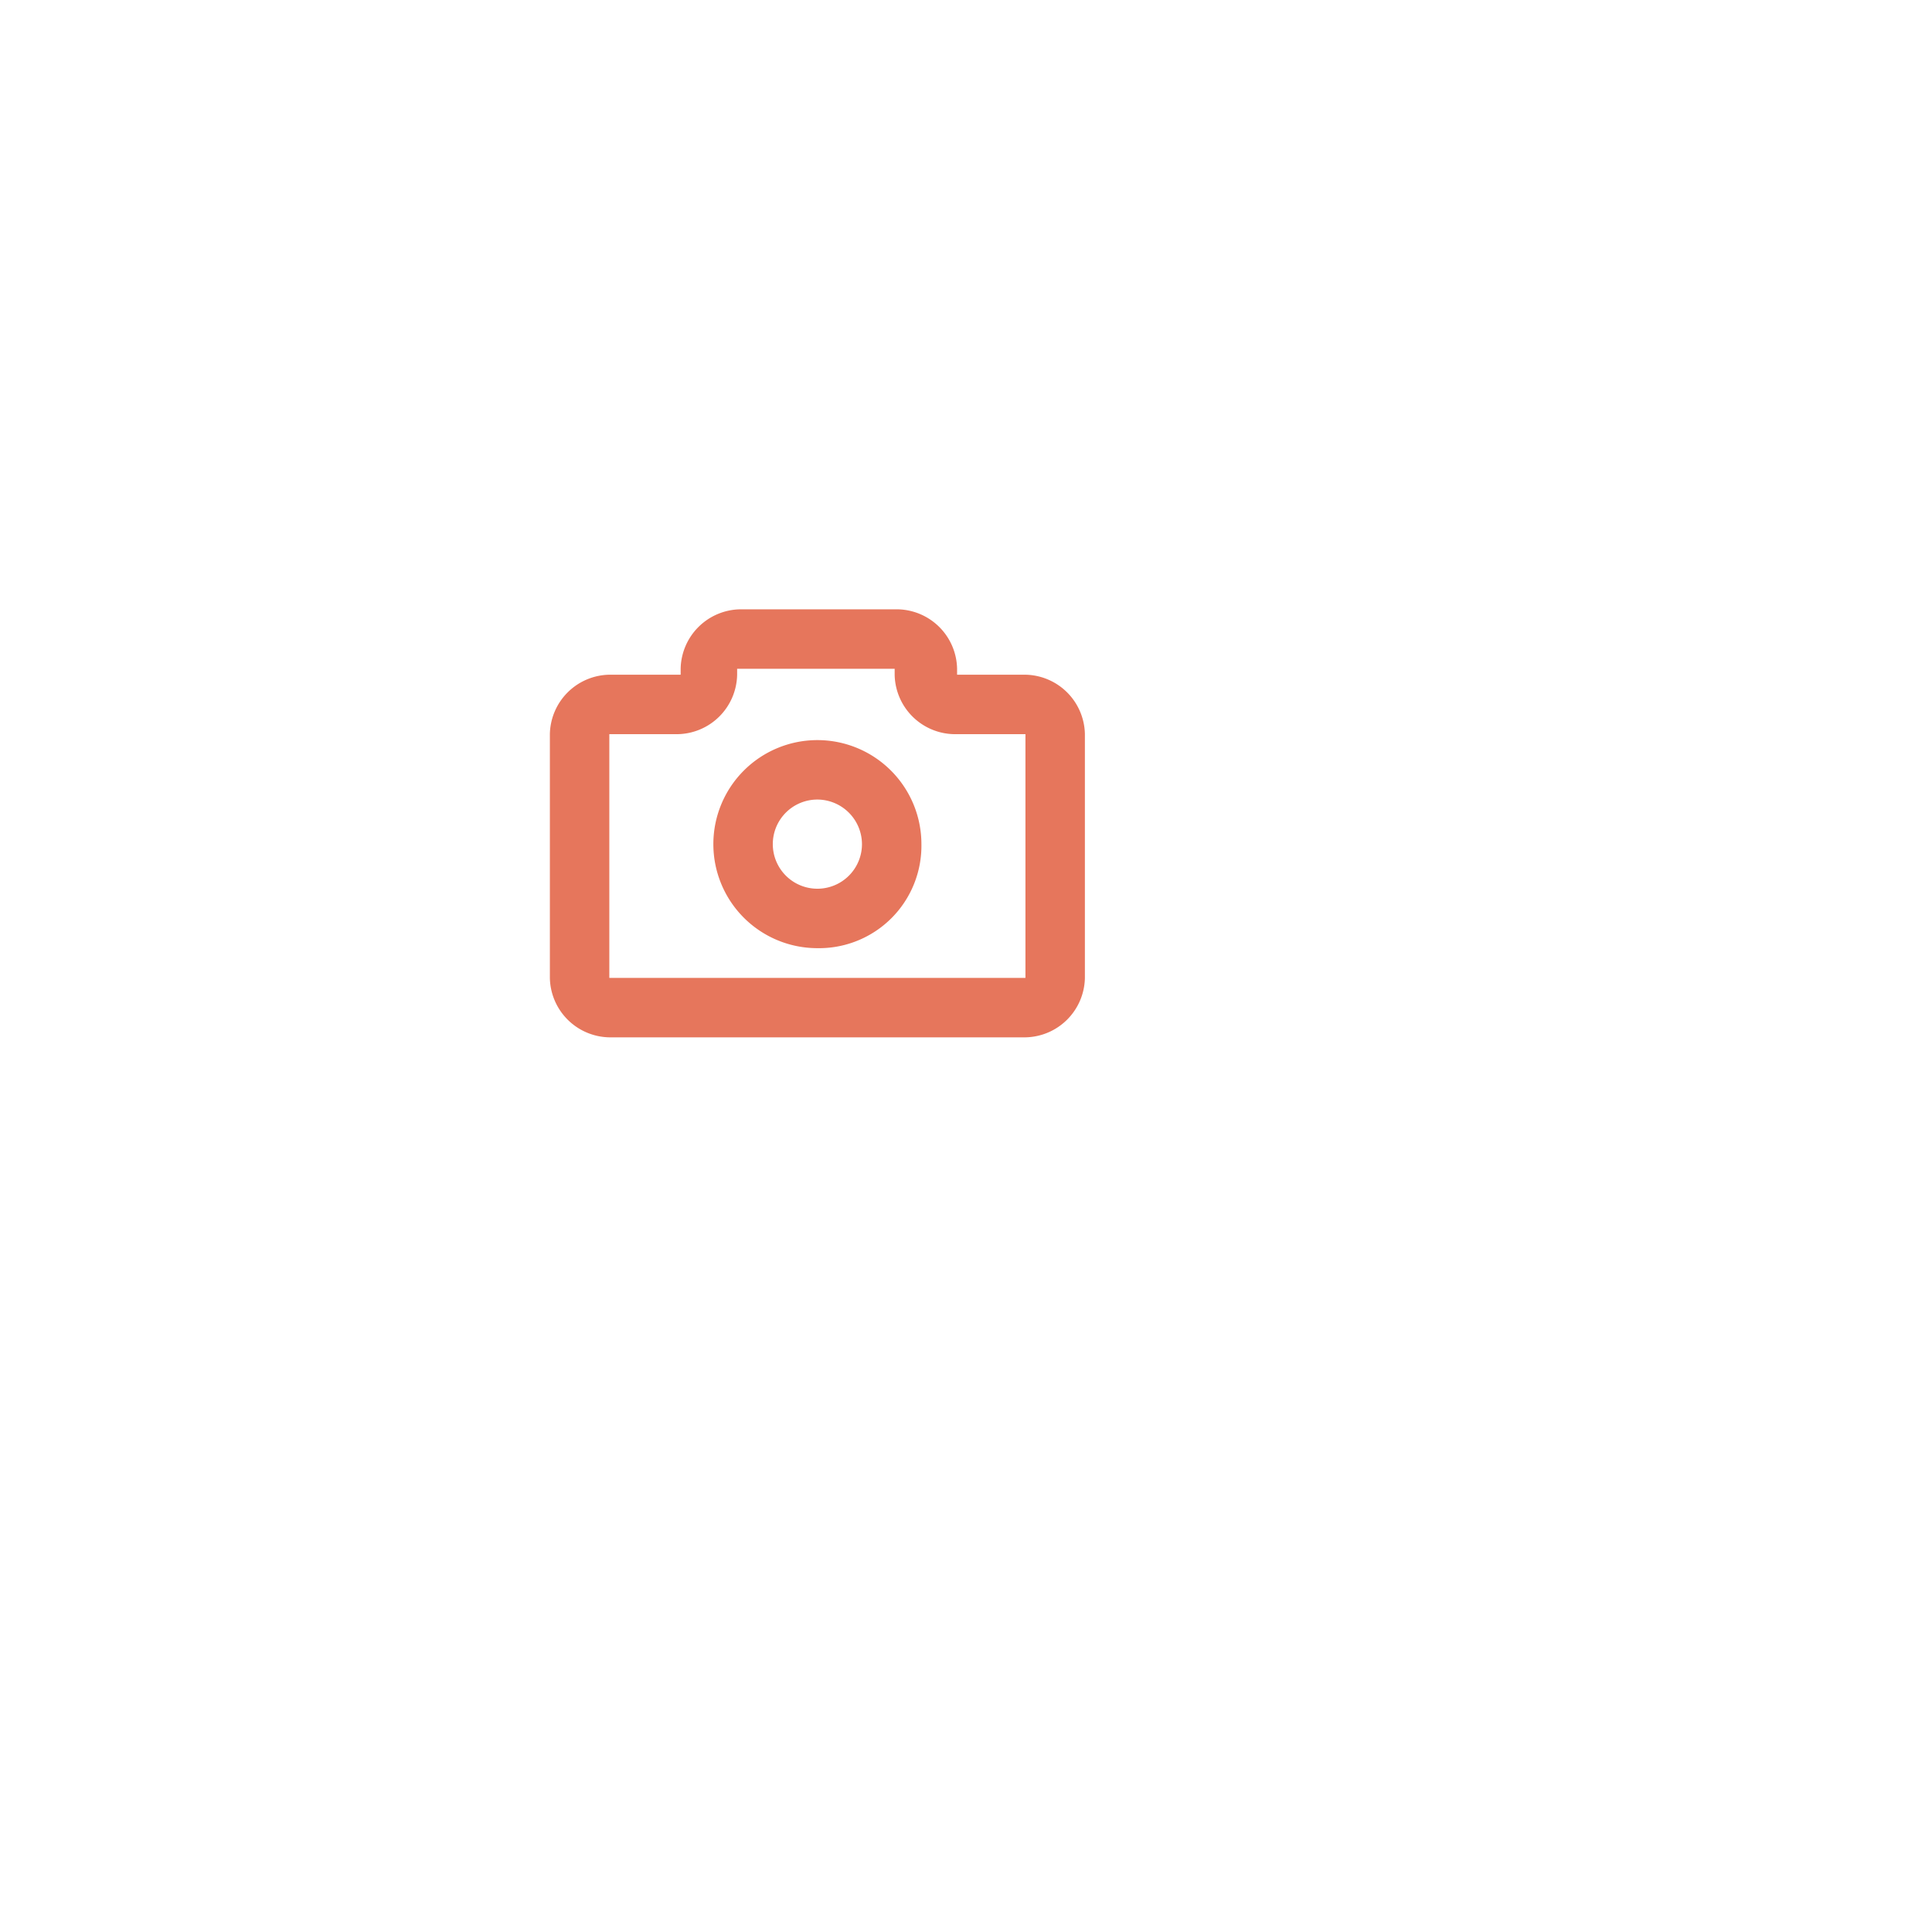 <svg xmlns="http://www.w3.org/2000/svg" xmlns:xlink="http://www.w3.org/1999/xlink" width="65" height="65" viewBox="0 0 65 65"><defs><style>.a{fill:#fff;}.b{fill:#e6765c;stroke:#e6765c;}.c{filter:url(#a);}</style><filter id="a" x="0" y="0" width="65" height="65" filterUnits="userSpaceOnUse"><feOffset dx="5" dy="5" input="SourceAlpha"/><feGaussianBlur stdDeviation="5" result="b"/><feFlood flood-opacity="0.161"/><feComposite operator="in" in2="b"/><feComposite in="SourceGraphic"/></filter></defs><g transform="translate(-13 -6)"><g class="c" transform="matrix(1, 0, 0, 1, 13, 6)"><rect class="a" width="35" height="35" rx="17.5" transform="translate(10 10)"/></g><g transform="translate(20.5 13.7)"><path class="b" d="M20,23.7a3,3,0,1,1,3-3A2.946,2.946,0,0,1,20,23.7Zm0-5a2,2,0,1,0,2,2A2.006,2.006,0,0,0,20,18.7Z"/><path class="b" d="M27,26.7H13a1.538,1.538,0,0,1-1.5-1.5V17A1.538,1.538,0,0,1,13,15.5h2.4a.472.472,0,0,0,.5-.5v-.2a1.538,1.538,0,0,1,1.5-1.5h5.3a1.538,1.538,0,0,1,1.5,1.5V15a.472.472,0,0,0,.5.5H27A1.538,1.538,0,0,1,28.5,17v8.2A1.538,1.538,0,0,1,27,26.7ZM13,16.5a.472.472,0,0,0-.5.5v8.2a.472.472,0,0,0,.5.5H27a.472.472,0,0,0,.5-.5V17a.472.472,0,0,0-.5-.5H24.6A1.538,1.538,0,0,1,23.1,15v-.2a.472.472,0,0,0-.5-.5H17.3a.472.472,0,0,0-.5.5V15a1.538,1.538,0,0,1-1.5,1.5Z"/></g></g></svg>
